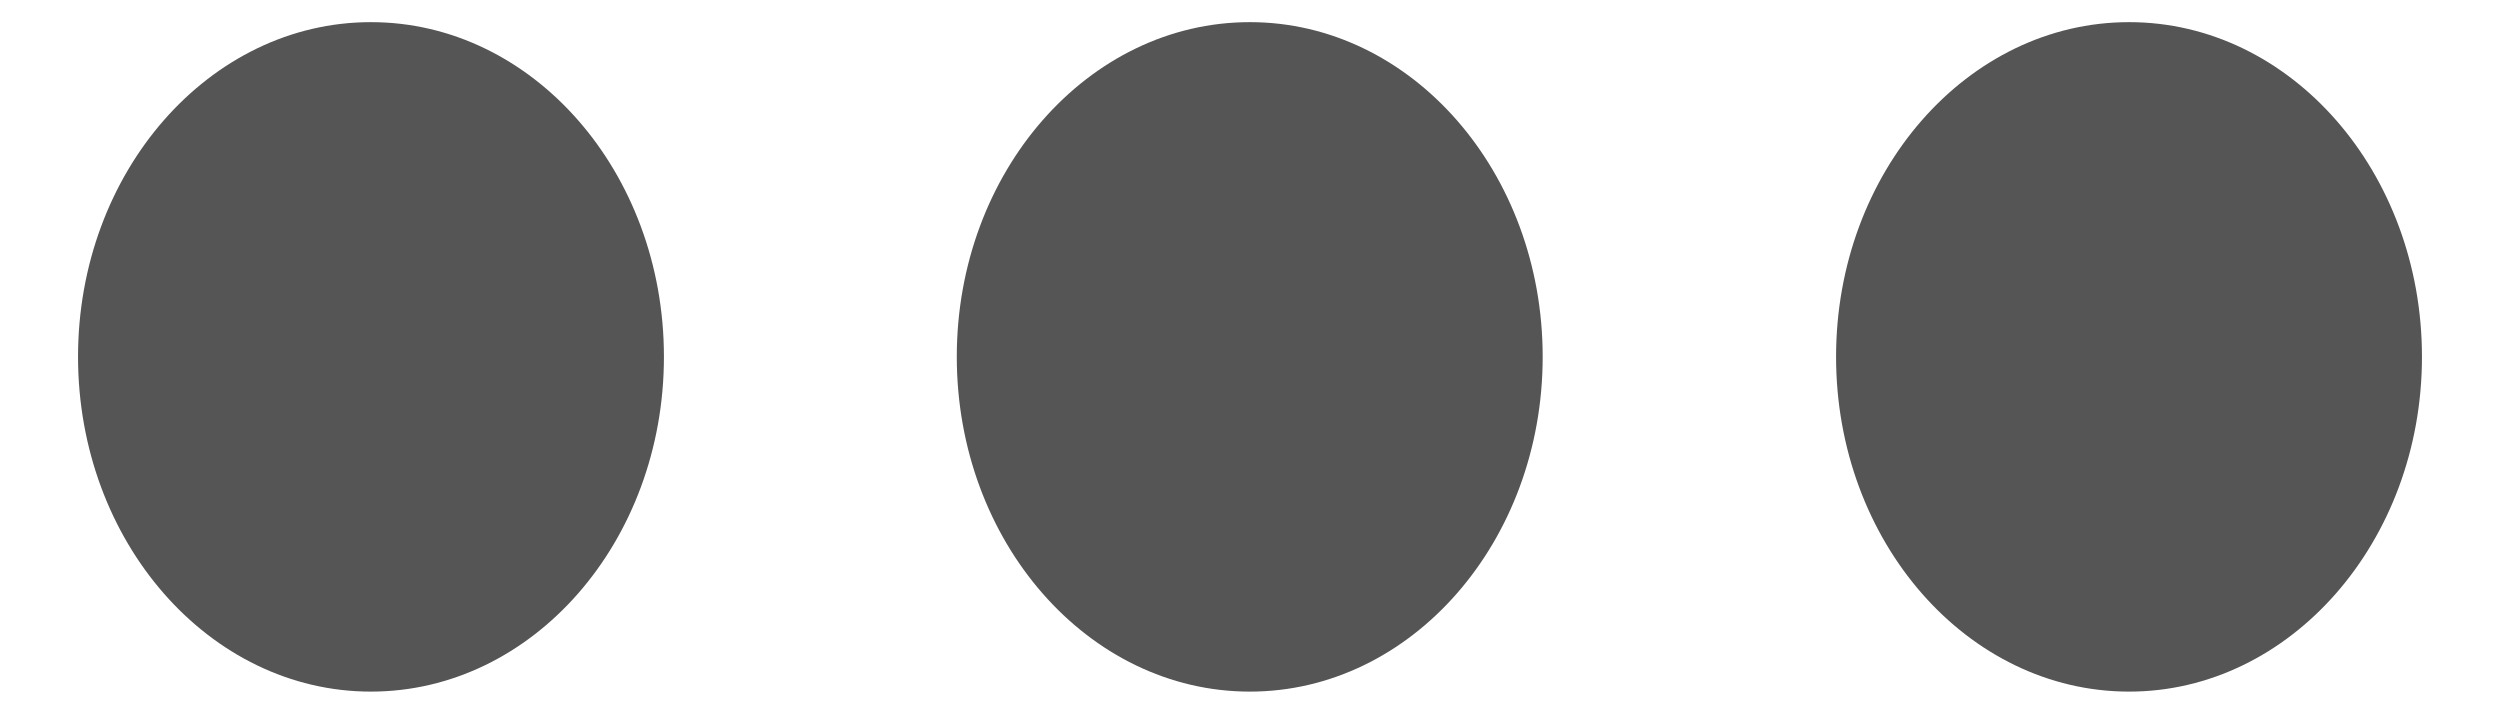 ﻿<?xml version="1.0" encoding="utf-8"?>
<svg version="1.1" xmlns:xlink="http://www.w3.org/1999/xlink" width="14px" height="4px" xmlns="http://www.w3.org/2000/svg">
  <g transform="matrix(1 0 0 1 -890 -598 )">
    <path d="M 3.718 1.998  C 3.718 3.033  2.983 3.873  2.077 3.873  C 1.172 3.873  0.437 3.033  0.437 1.998  C 0.437 0.964  1.172 0.124  2.077 0.124  C 2.983 0.124  3.718 0.964  3.718 1.998  Z M 8.639 1.998  C 8.639 3.033  7.904 3.873  6.999 3.873  C 6.093 3.873  5.358 3.033  5.358 1.998  C 5.358 0.964  6.093 0.124  6.999 0.124  C 7.904 0.124  8.639 0.964  8.639 1.998  Z M 13.563 1.998  C 13.563 3.033  12.825 3.873  11.923 3.873  C 11.017 3.873  10.282 3.033  10.282 1.998  C 10.282 0.964  11.017 0.124  11.923 0.124  C 12.828 0.124  13.563 0.964  13.563 1.998  Z " fill-rule="nonzero" fill="#555555" stroke="none" transform="matrix(1 0 0 1 890 598 )" />
  </g>
</svg>